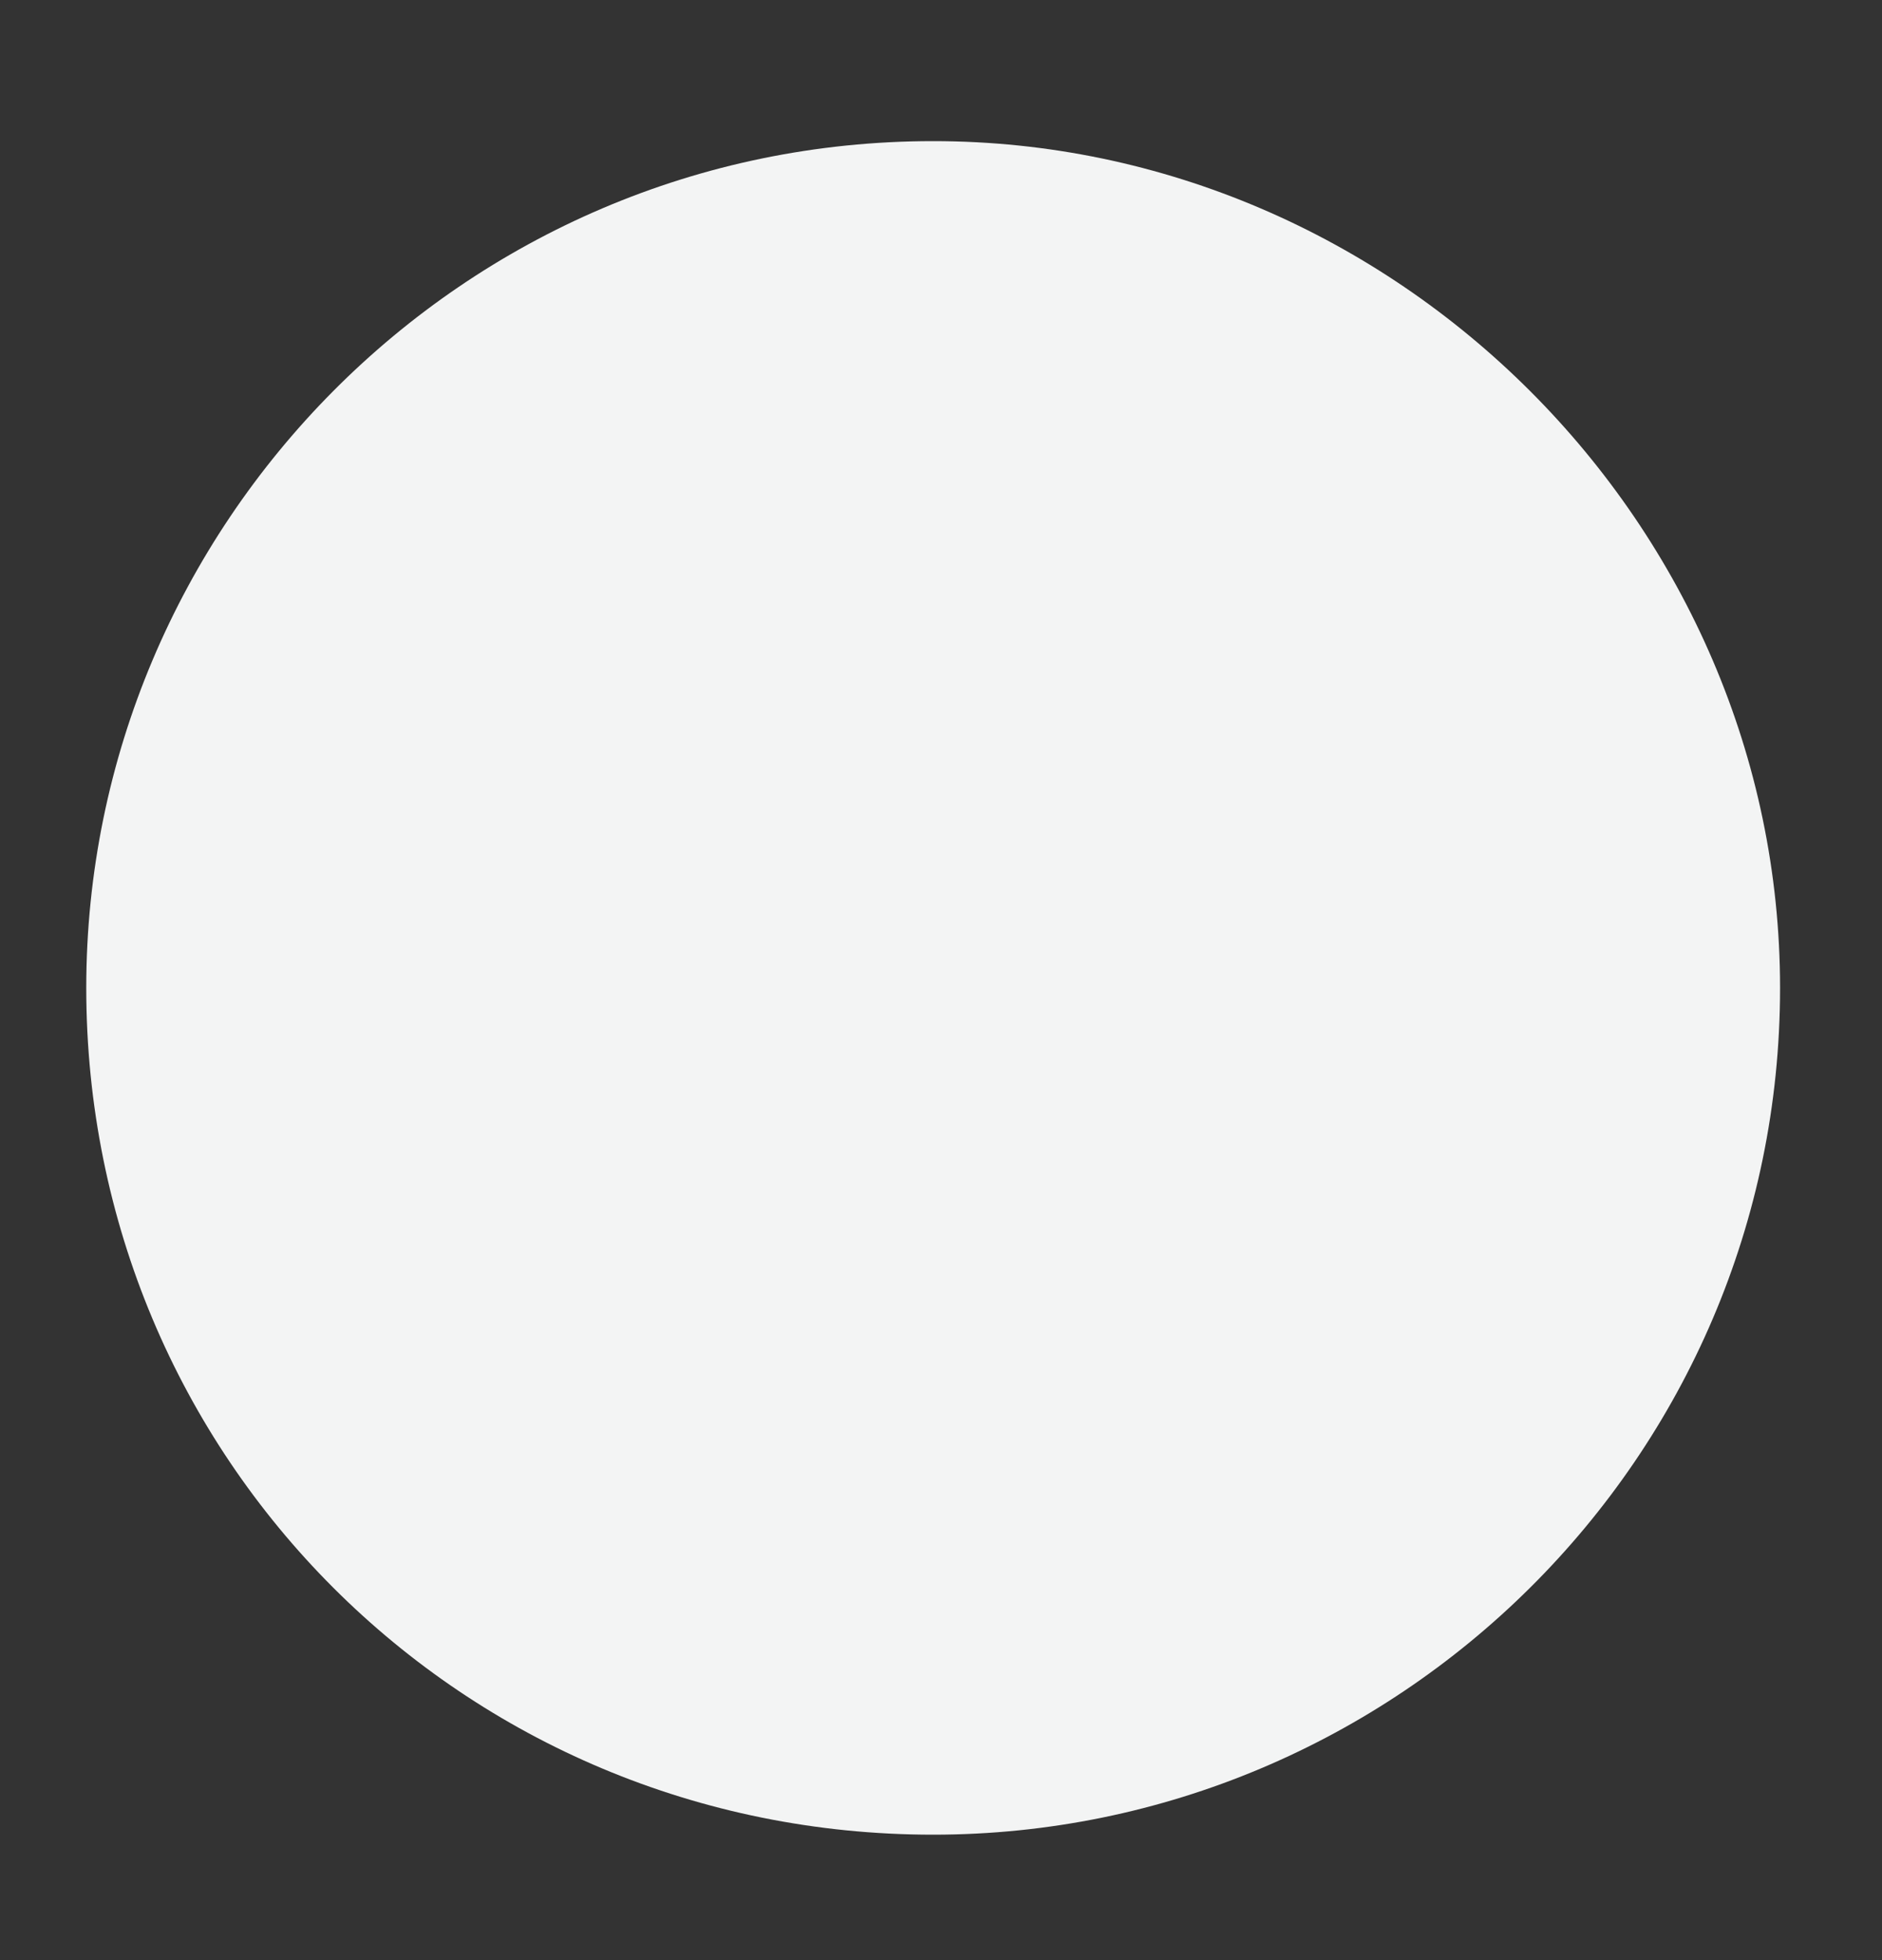 <?xml version="1.0" encoding="UTF-8" standalone="no"?><svg xmlns="http://www.w3.org/2000/svg" xmlns:xlink="http://www.w3.org/1999/xlink" clip-rule="evenodd" stroke-miterlimit="10" viewBox="0 0 24 25"><rect x="0" y="0" width="24" height="25" fill="#333333" stroke="none"/><desc>SVG generated by Keynote</desc><defs></defs><g transform="matrix(1.00, 0.00, -0.00, -1.00, 0.0, 25.0)"><path d="M 11.9 1.6 C 5.9 1.6 1.1 6.4 1.1 12.4 C 1.1 18.3 5.9 23.2 11.9 23.2 C 17.8 23.2 22.7 18.3 22.7 12.4 C 22.7 6.4 17.8 1.6 11.9 1.6 Z M 11.9 1.6 " fill="#F3F4F4"></path></g></svg>